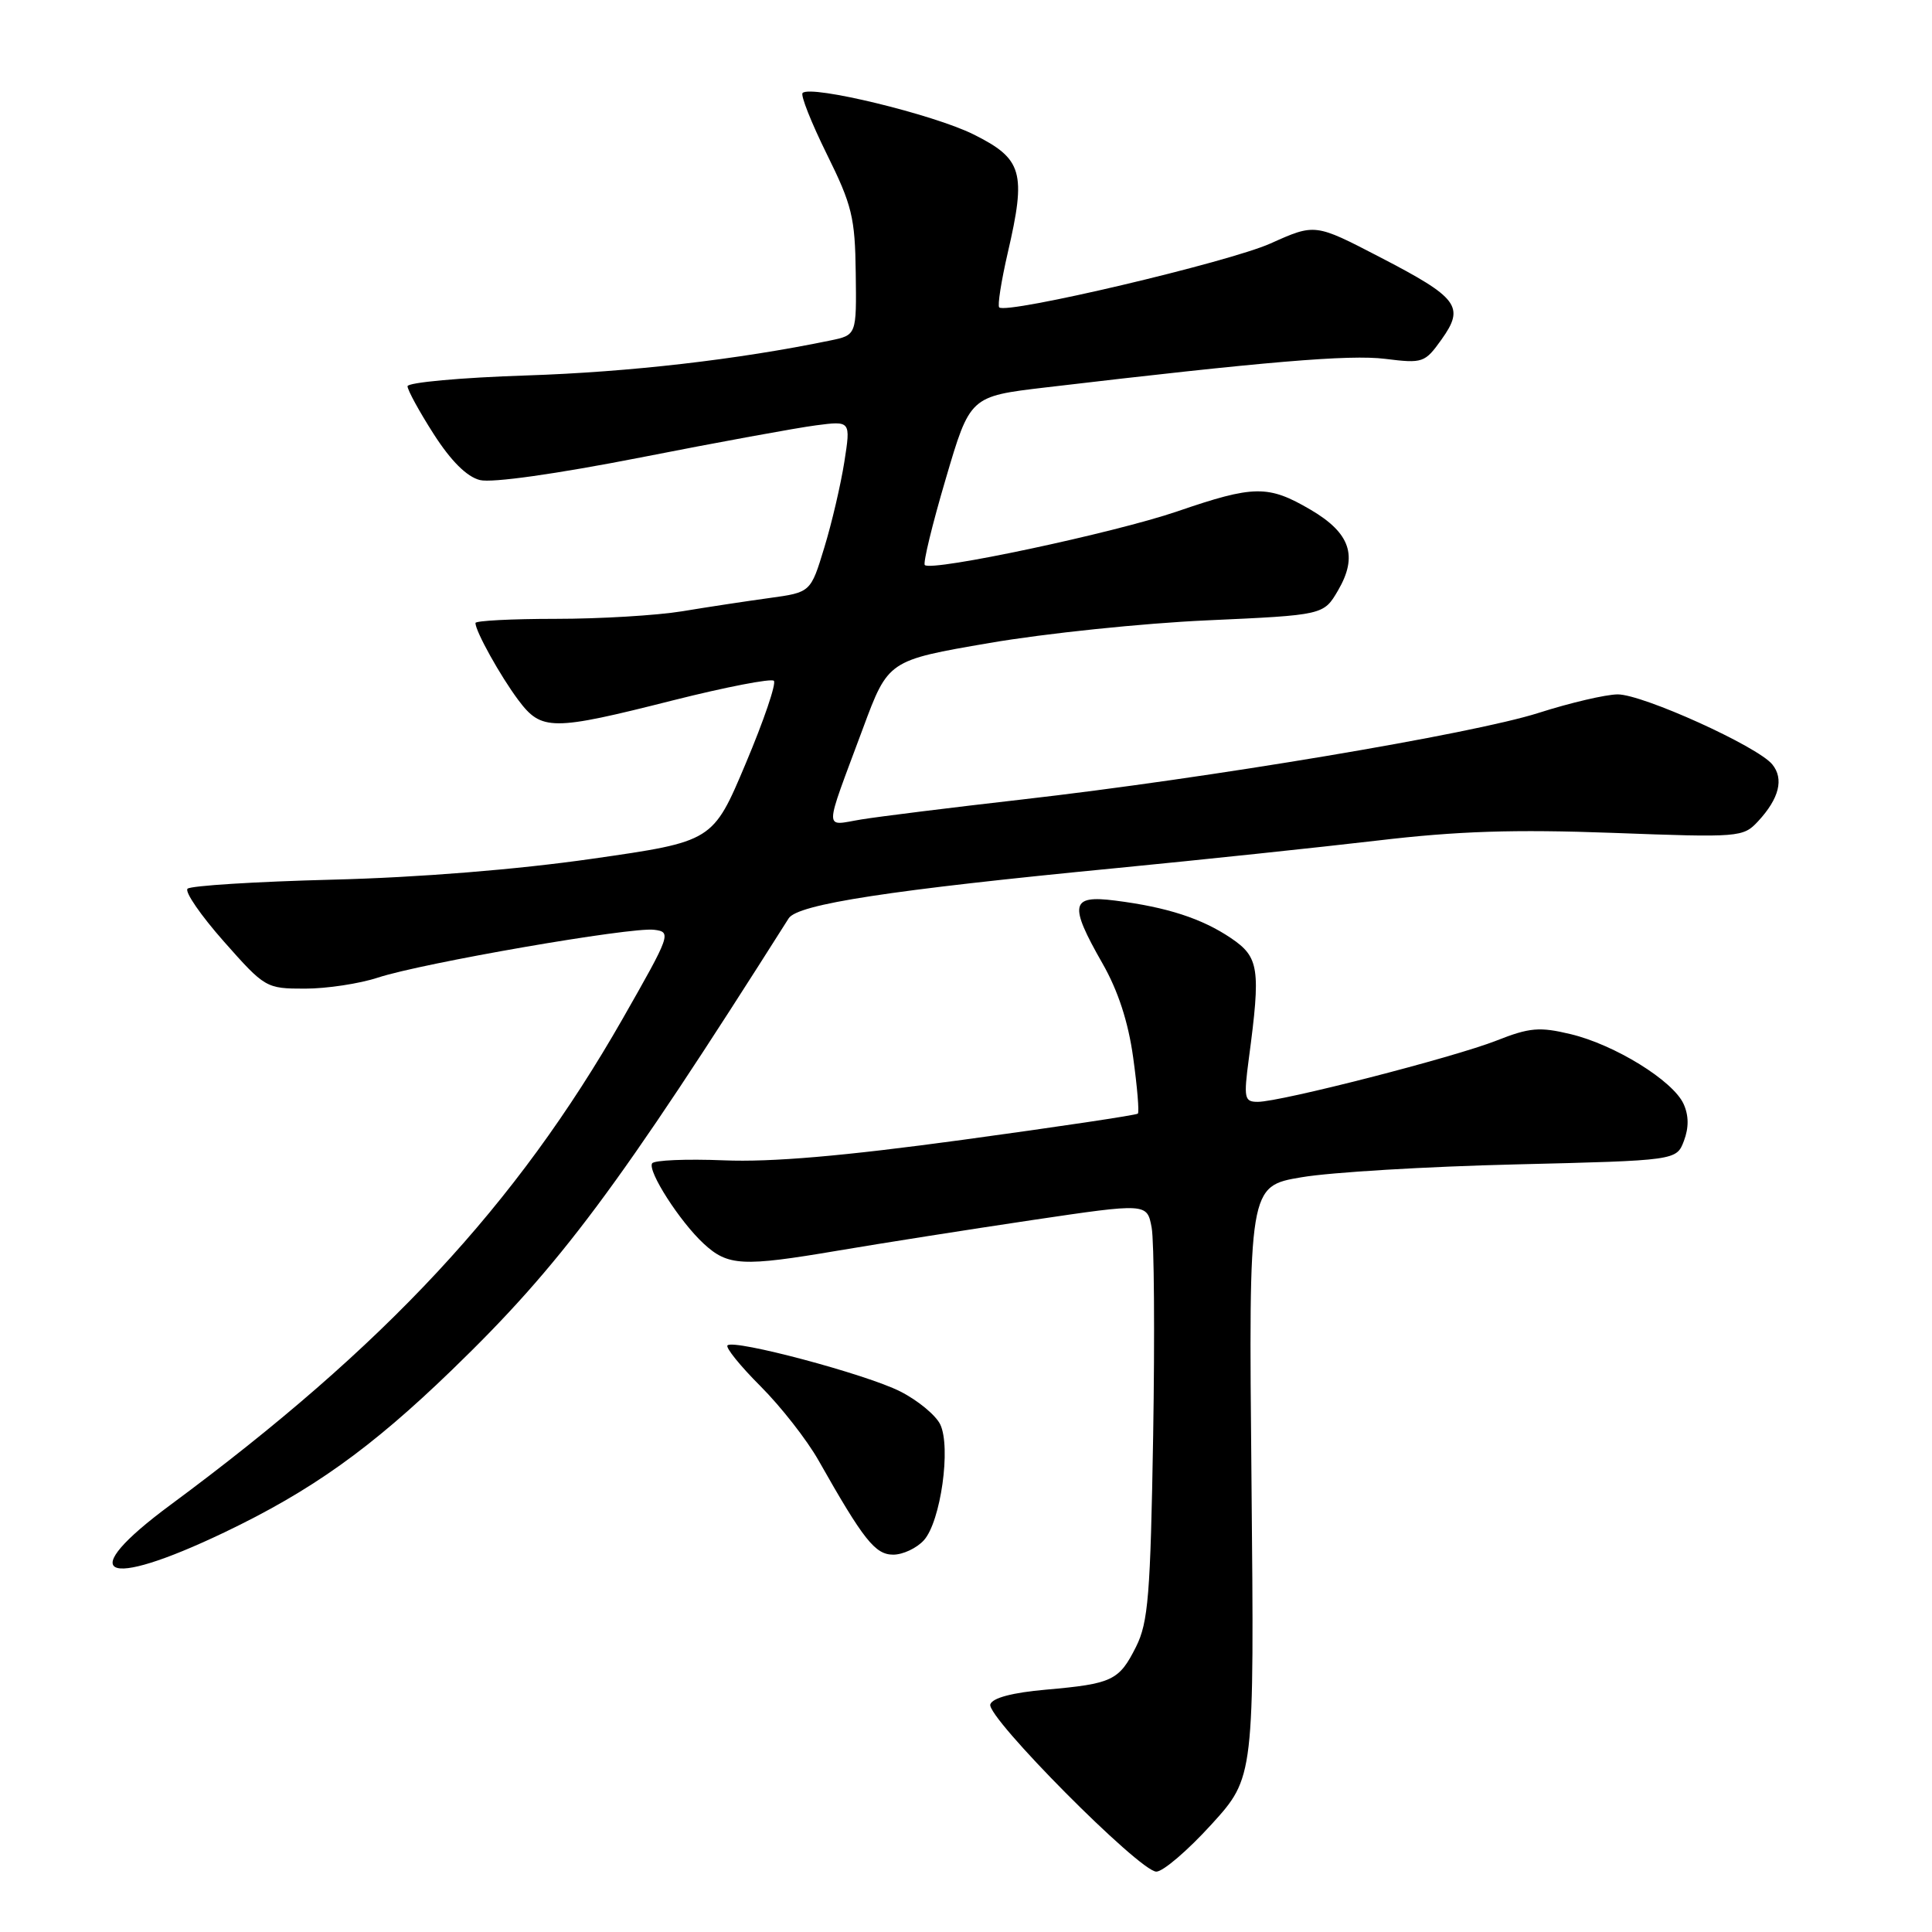 <?xml version="1.0" encoding="UTF-8" standalone="no"?>
<!DOCTYPE svg PUBLIC "-//W3C//DTD SVG 1.1//EN" "http://www.w3.org/Graphics/SVG/1.1/DTD/svg11.dtd" >
<svg xmlns="http://www.w3.org/2000/svg" xmlns:xlink="http://www.w3.org/1999/xlink" version="1.1" viewBox="0 0 256 256">
 <g >
 <path fill="currentColor"
d=" M 160.52 241.75 C 166.20 235.50 166.20 235.50 165.83 196.34 C 165.45 157.17 165.45 157.17 172.48 155.99 C 176.34 155.33 189.09 154.57 200.82 154.29 C 222.14 153.77 222.14 153.77 223.13 151.17 C 223.79 149.41 223.78 147.81 223.08 146.27 C 221.67 143.19 213.97 138.43 208.12 137.03 C 203.99 136.04 202.69 136.15 198.30 137.88 C 192.65 140.11 169.69 146.00 166.66 146.00 C 164.88 146.00 164.78 145.54 165.48 140.25 C 167.07 128.34 166.84 126.83 163.12 124.31 C 159.27 121.71 154.64 120.20 147.75 119.33 C 141.86 118.58 141.61 119.82 146.08 127.65 C 148.14 131.25 149.50 135.40 150.15 140.12 C 150.69 144.01 150.97 147.36 150.77 147.56 C 150.58 147.76 140.18 149.31 127.66 151.02 C 111.67 153.20 102.23 154.01 95.90 153.75 C 90.94 153.55 86.67 153.73 86.41 154.15 C 85.78 155.17 90.09 161.88 93.24 164.79 C 96.45 167.76 98.37 167.86 111.00 165.72 C 116.78 164.74 128.36 162.92 136.74 161.67 C 151.99 159.41 151.99 159.41 152.60 162.66 C 152.93 164.45 153.02 176.85 152.80 190.21 C 152.44 211.36 152.15 214.98 150.53 218.21 C 148.28 222.69 147.40 223.11 138.58 223.89 C 134.14 224.28 131.50 224.98 131.22 225.84 C 130.67 227.50 151.01 248.00 153.22 248.00 C 154.11 248.00 157.39 245.19 160.52 241.75 Z  M 29.71 203.06 C 41.29 197.52 49.09 191.96 59.86 181.55 C 74.28 167.61 81.82 157.50 104.50 121.69 C 105.69 119.81 117.92 117.93 148.00 115.02 C 159.28 113.92 174.80 112.28 182.50 111.38 C 193.12 110.12 200.65 109.88 213.71 110.36 C 230.51 110.99 230.97 110.95 232.95 108.83 C 235.75 105.81 236.41 103.20 234.83 101.28 C 232.86 98.88 217.66 92.00 214.35 92.01 C 212.78 92.02 208.07 93.12 203.88 94.46 C 195.12 97.26 160.13 103.12 135.40 105.94 C 126.10 107.00 116.54 108.19 114.14 108.58 C 109.11 109.40 109.09 110.66 114.35 96.50 C 117.69 87.50 117.69 87.50 131.10 85.20 C 138.47 83.93 151.45 82.58 159.95 82.20 C 175.39 81.50 175.39 81.50 177.30 78.23 C 179.96 73.67 178.93 70.63 173.66 67.54 C 168.04 64.25 166.18 64.27 156.00 67.76 C 147.65 70.62 123.43 75.77 122.54 74.87 C 122.29 74.62 123.53 69.49 125.31 63.47 C 128.53 52.52 128.53 52.52 138.52 51.34 C 167.60 47.91 178.84 46.96 183.54 47.55 C 188.54 48.17 188.80 48.08 191.02 44.97 C 194.12 40.62 193.25 39.46 182.82 34.06 C 174.25 29.61 174.25 29.61 168.35 32.26 C 162.82 34.74 133.35 41.68 132.40 40.73 C 132.16 40.49 132.67 37.24 133.53 33.51 C 136.01 22.82 135.50 21.05 129.00 17.81 C 123.72 15.17 107.44 11.23 106.35 12.32 C 106.05 12.61 107.50 16.25 109.55 20.41 C 112.90 27.18 113.30 28.82 113.39 36.18 C 113.50 44.40 113.50 44.40 110.00 45.12 C 97.75 47.65 83.43 49.30 69.75 49.75 C 61.09 50.03 54.00 50.68 54.00 51.18 C 54.00 51.68 55.56 54.54 57.47 57.52 C 59.76 61.09 61.85 63.17 63.59 63.61 C 65.18 64.01 73.68 62.81 84.87 60.62 C 95.12 58.60 105.58 56.69 108.12 56.36 C 112.73 55.76 112.73 55.76 111.88 61.20 C 111.41 64.19 110.22 69.31 109.22 72.57 C 107.42 78.49 107.42 78.49 101.96 79.24 C 98.96 79.65 93.75 80.44 90.38 81.00 C 87.02 81.55 79.48 82.00 73.63 82.00 C 67.79 82.00 63.00 82.25 63.00 82.55 C 63.00 83.65 66.30 89.58 68.67 92.75 C 71.75 96.86 73.09 96.87 89.21 92.79 C 96.20 91.03 102.20 89.87 102.54 90.21 C 102.89 90.55 101.21 95.48 98.81 101.17 C 94.46 111.50 94.46 111.50 78.48 113.79 C 68.53 115.22 55.53 116.27 44.04 116.56 C 33.88 116.82 25.25 117.36 24.85 117.76 C 24.45 118.17 26.62 121.31 29.66 124.75 C 35.11 130.91 35.26 131.00 40.42 131.00 C 43.29 131.00 47.64 130.34 50.07 129.54 C 55.94 127.61 83.62 122.81 86.67 123.20 C 89.00 123.49 88.88 123.81 82.50 135.00 C 68.39 159.71 51.04 178.36 22.58 199.41 C 9.81 208.85 13.56 210.77 29.71 203.06 Z  M 122.42 204.09 C 124.65 201.62 126.04 191.74 124.58 188.73 C 123.98 187.51 121.60 185.54 119.28 184.37 C 114.75 182.08 97.25 177.42 96.40 178.27 C 96.11 178.55 98.08 180.99 100.77 183.68 C 103.46 186.37 106.93 190.80 108.47 193.53 C 114.43 204.06 115.96 206.00 118.36 206.00 C 119.64 206.00 121.47 205.14 122.42 204.09 Z "/>
</g>
</svg>